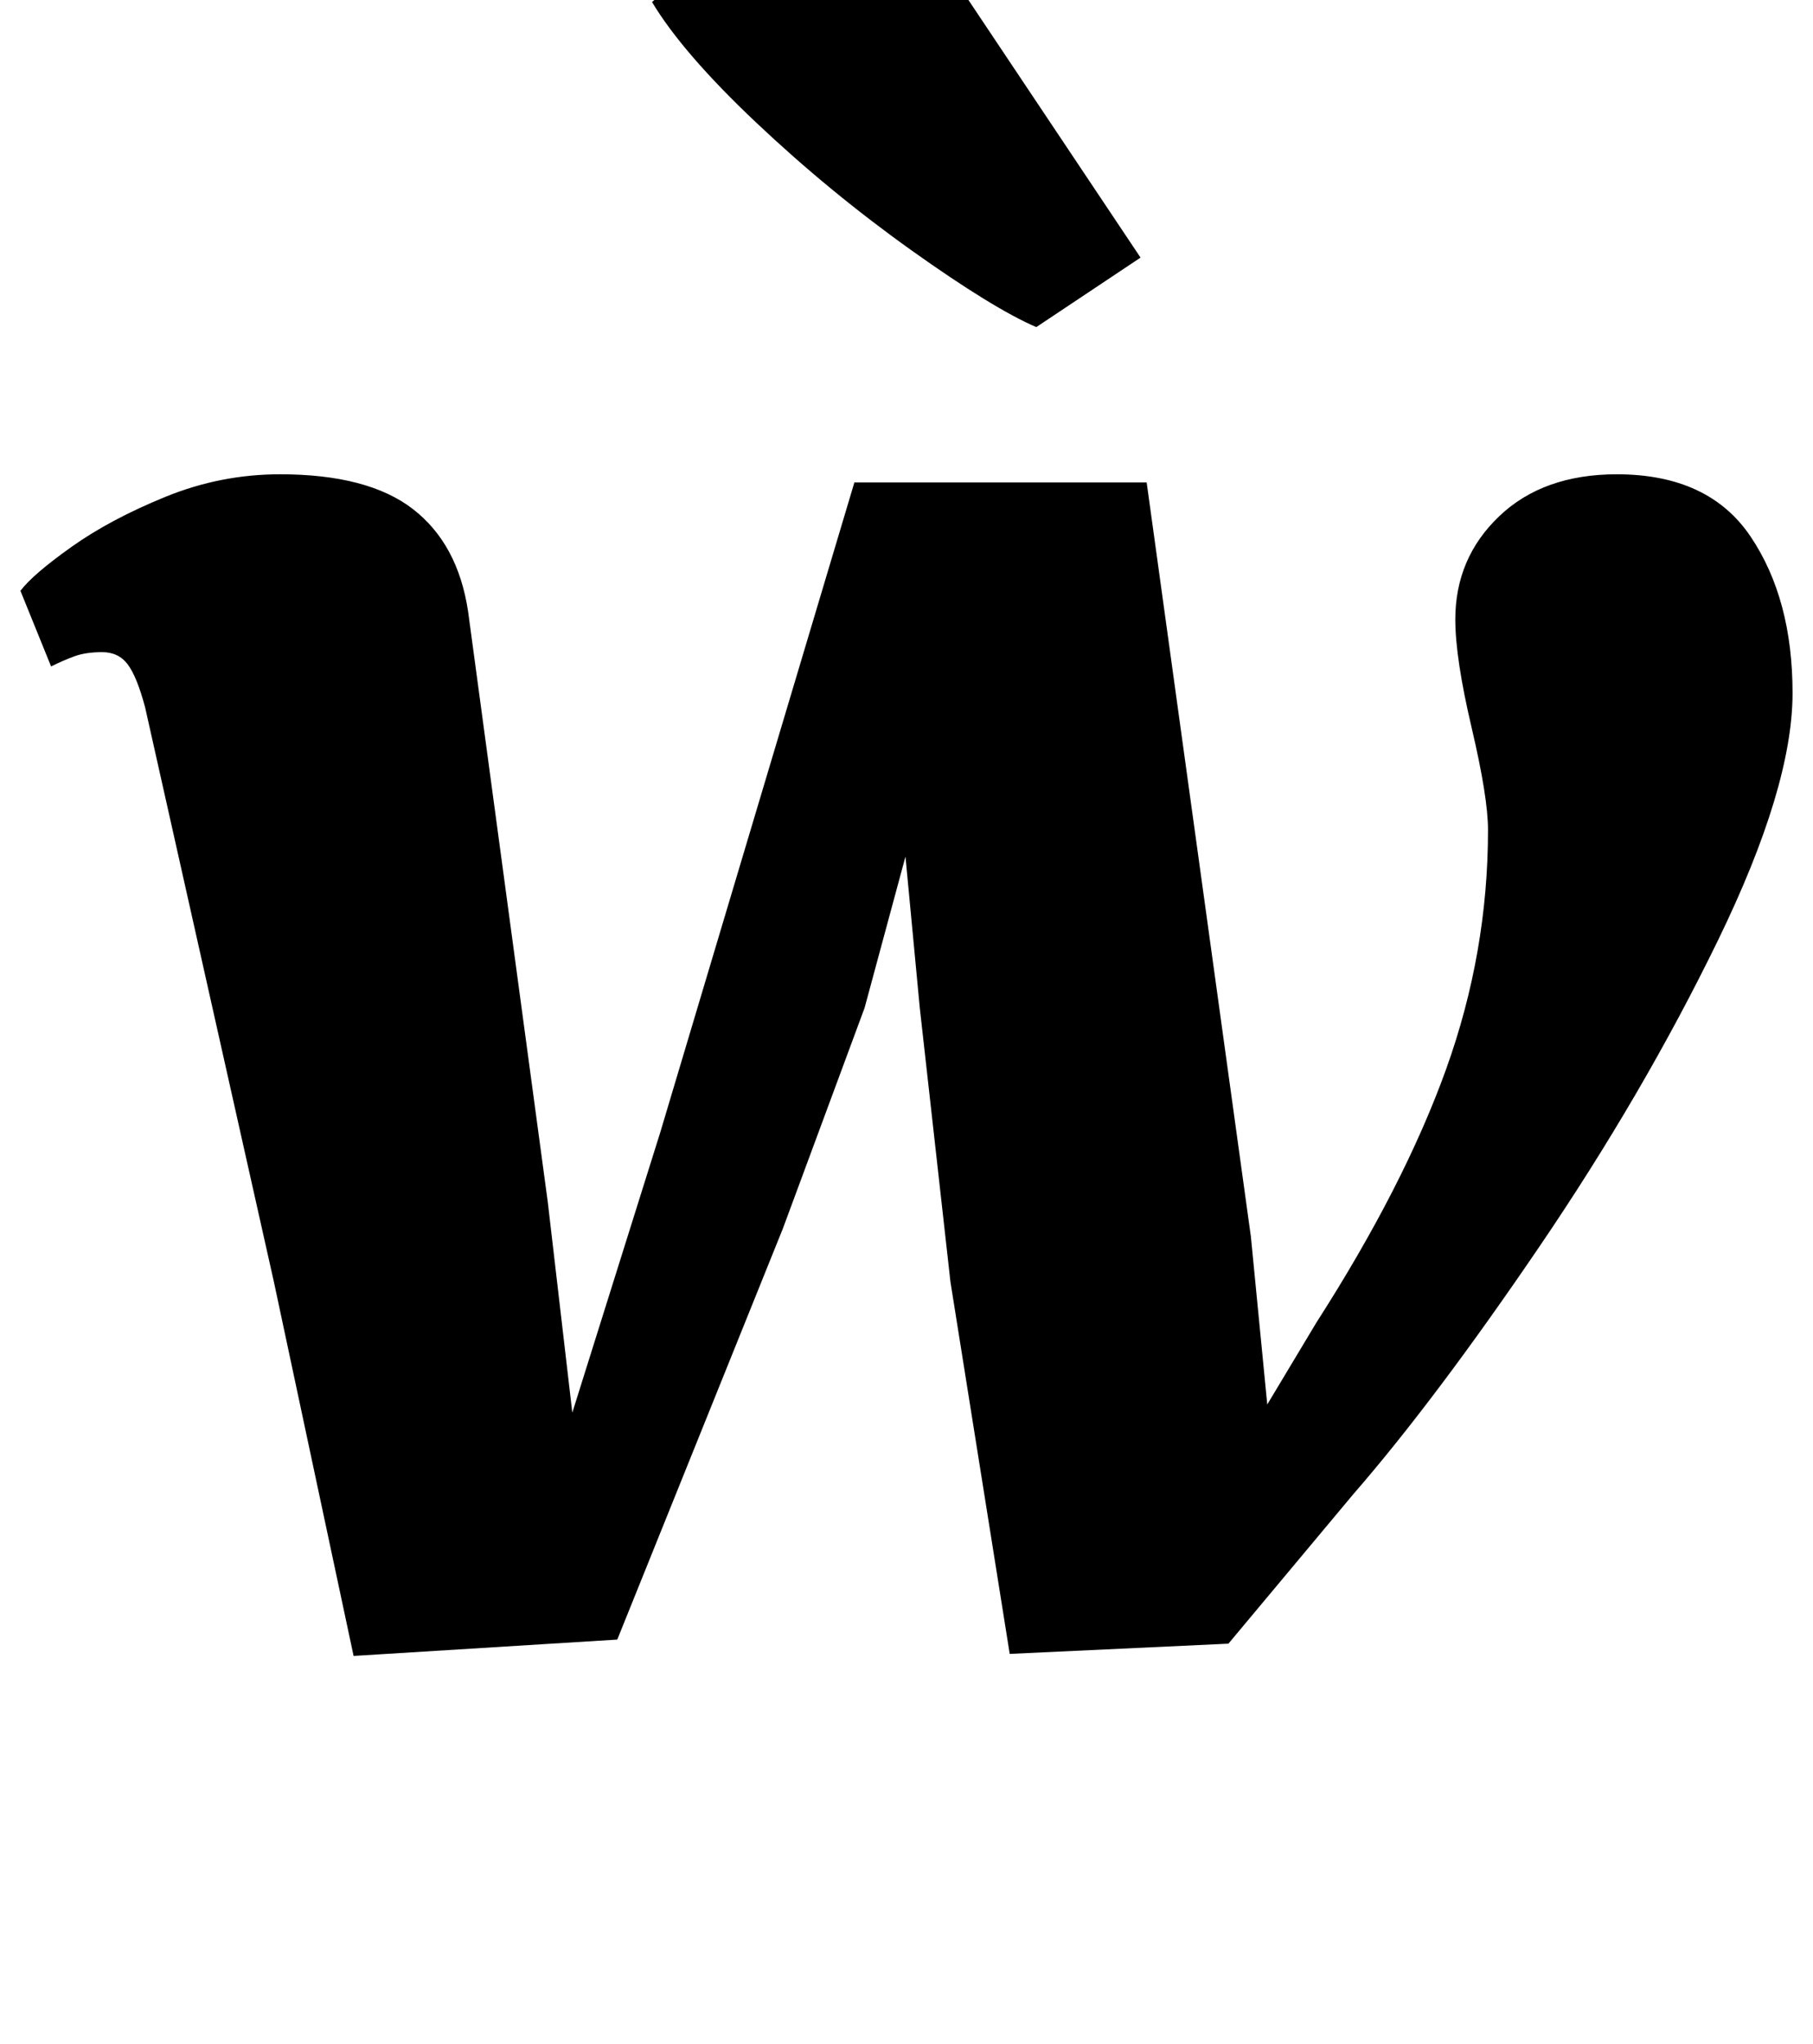 <?xml version="1.0" standalone="no"?>
<!DOCTYPE svg PUBLIC "-//W3C//DTD SVG 1.1//EN" "http://www.w3.org/Graphics/SVG/1.1/DTD/svg11.dtd" >
<svg xmlns="http://www.w3.org/2000/svg" xmlns:xlink="http://www.w3.org/1999/xlink" version="1.1" viewBox="-10 0 887 1000">
  <g transform="matrix(1 0 0 -1 0 800)">
   <path fill="currentColor"
d="M52.5 475q-4.5 6 -12.5 6t-13.5 -2t-11.5 -5l-15 37q6 8 25 21.5t46 24.5t56 11q43 0 65 -17t27 -50l39 -289l12 -103l43 137l95 318h143l51 -369l8 -82l24 40q43 67 63.5 124t20.5 117q0 16 -8 50t-8 53q0 30 21.5 50.5t57.5 20.5q45 0 65.5 -30.5t20.5 -76.5
t-36.5 -121t-87.5 -150t-91 -121l-61 -73l-107 -5l-29 182l-15 134l-7 74l-20 -74l-40 -108l-81 -201l-129 -8l-39 183l-63 281q-4 15 -8.5 21zM436 677.5q-40 28.5 -76 62.5t-51 59l98 86l141 -211l-51 -34q-21 9 -61 37.5z" />
  </g>

</svg>
